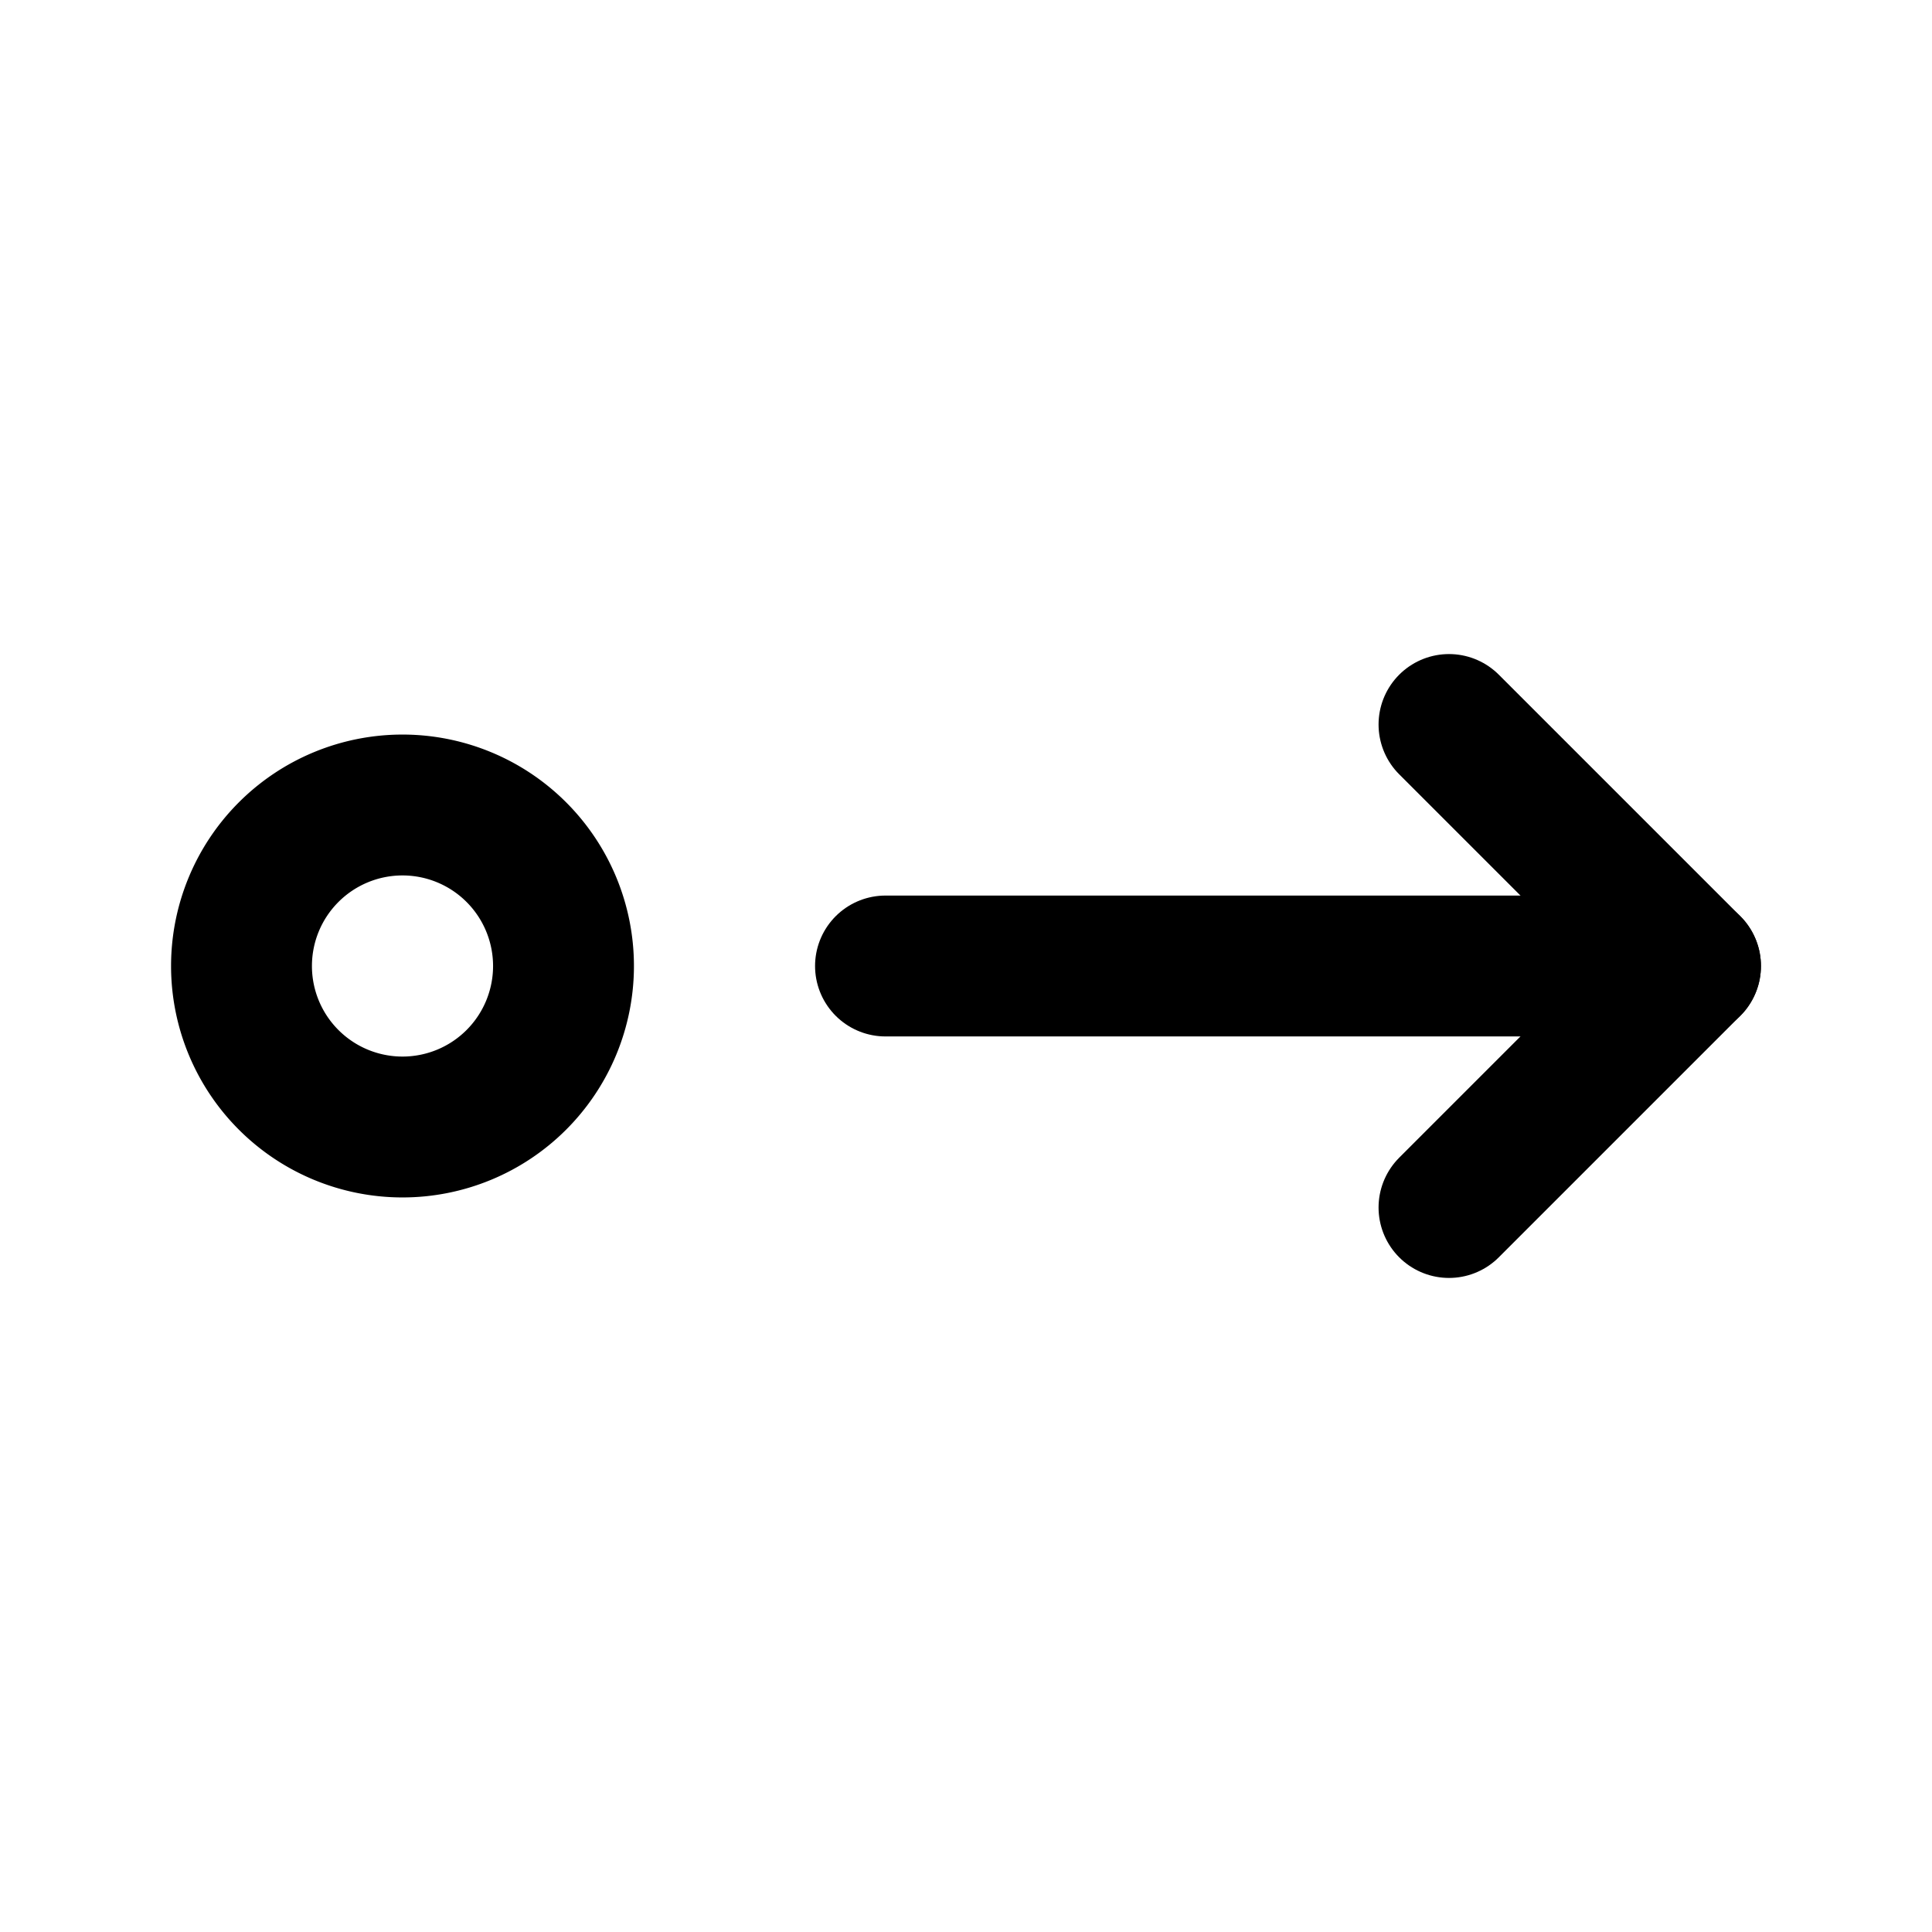 <svg xmlns="http://www.w3.org/2000/svg" viewBox="0 0 24 24" stroke-width="1.75" stroke="currentColor" fill="none" stroke-linecap="round" stroke-linejoin="round">
  <path stroke="none" d="M0 0h24v24H0z" fill="none"/>
  <path d="M11 12h10" />
  <path d="M18 9l3 3l-3 3" />
  <path d="M7 12a2 2 0 1 1 -4 0a2 2 0 0 1 4 0z" />
</svg>


